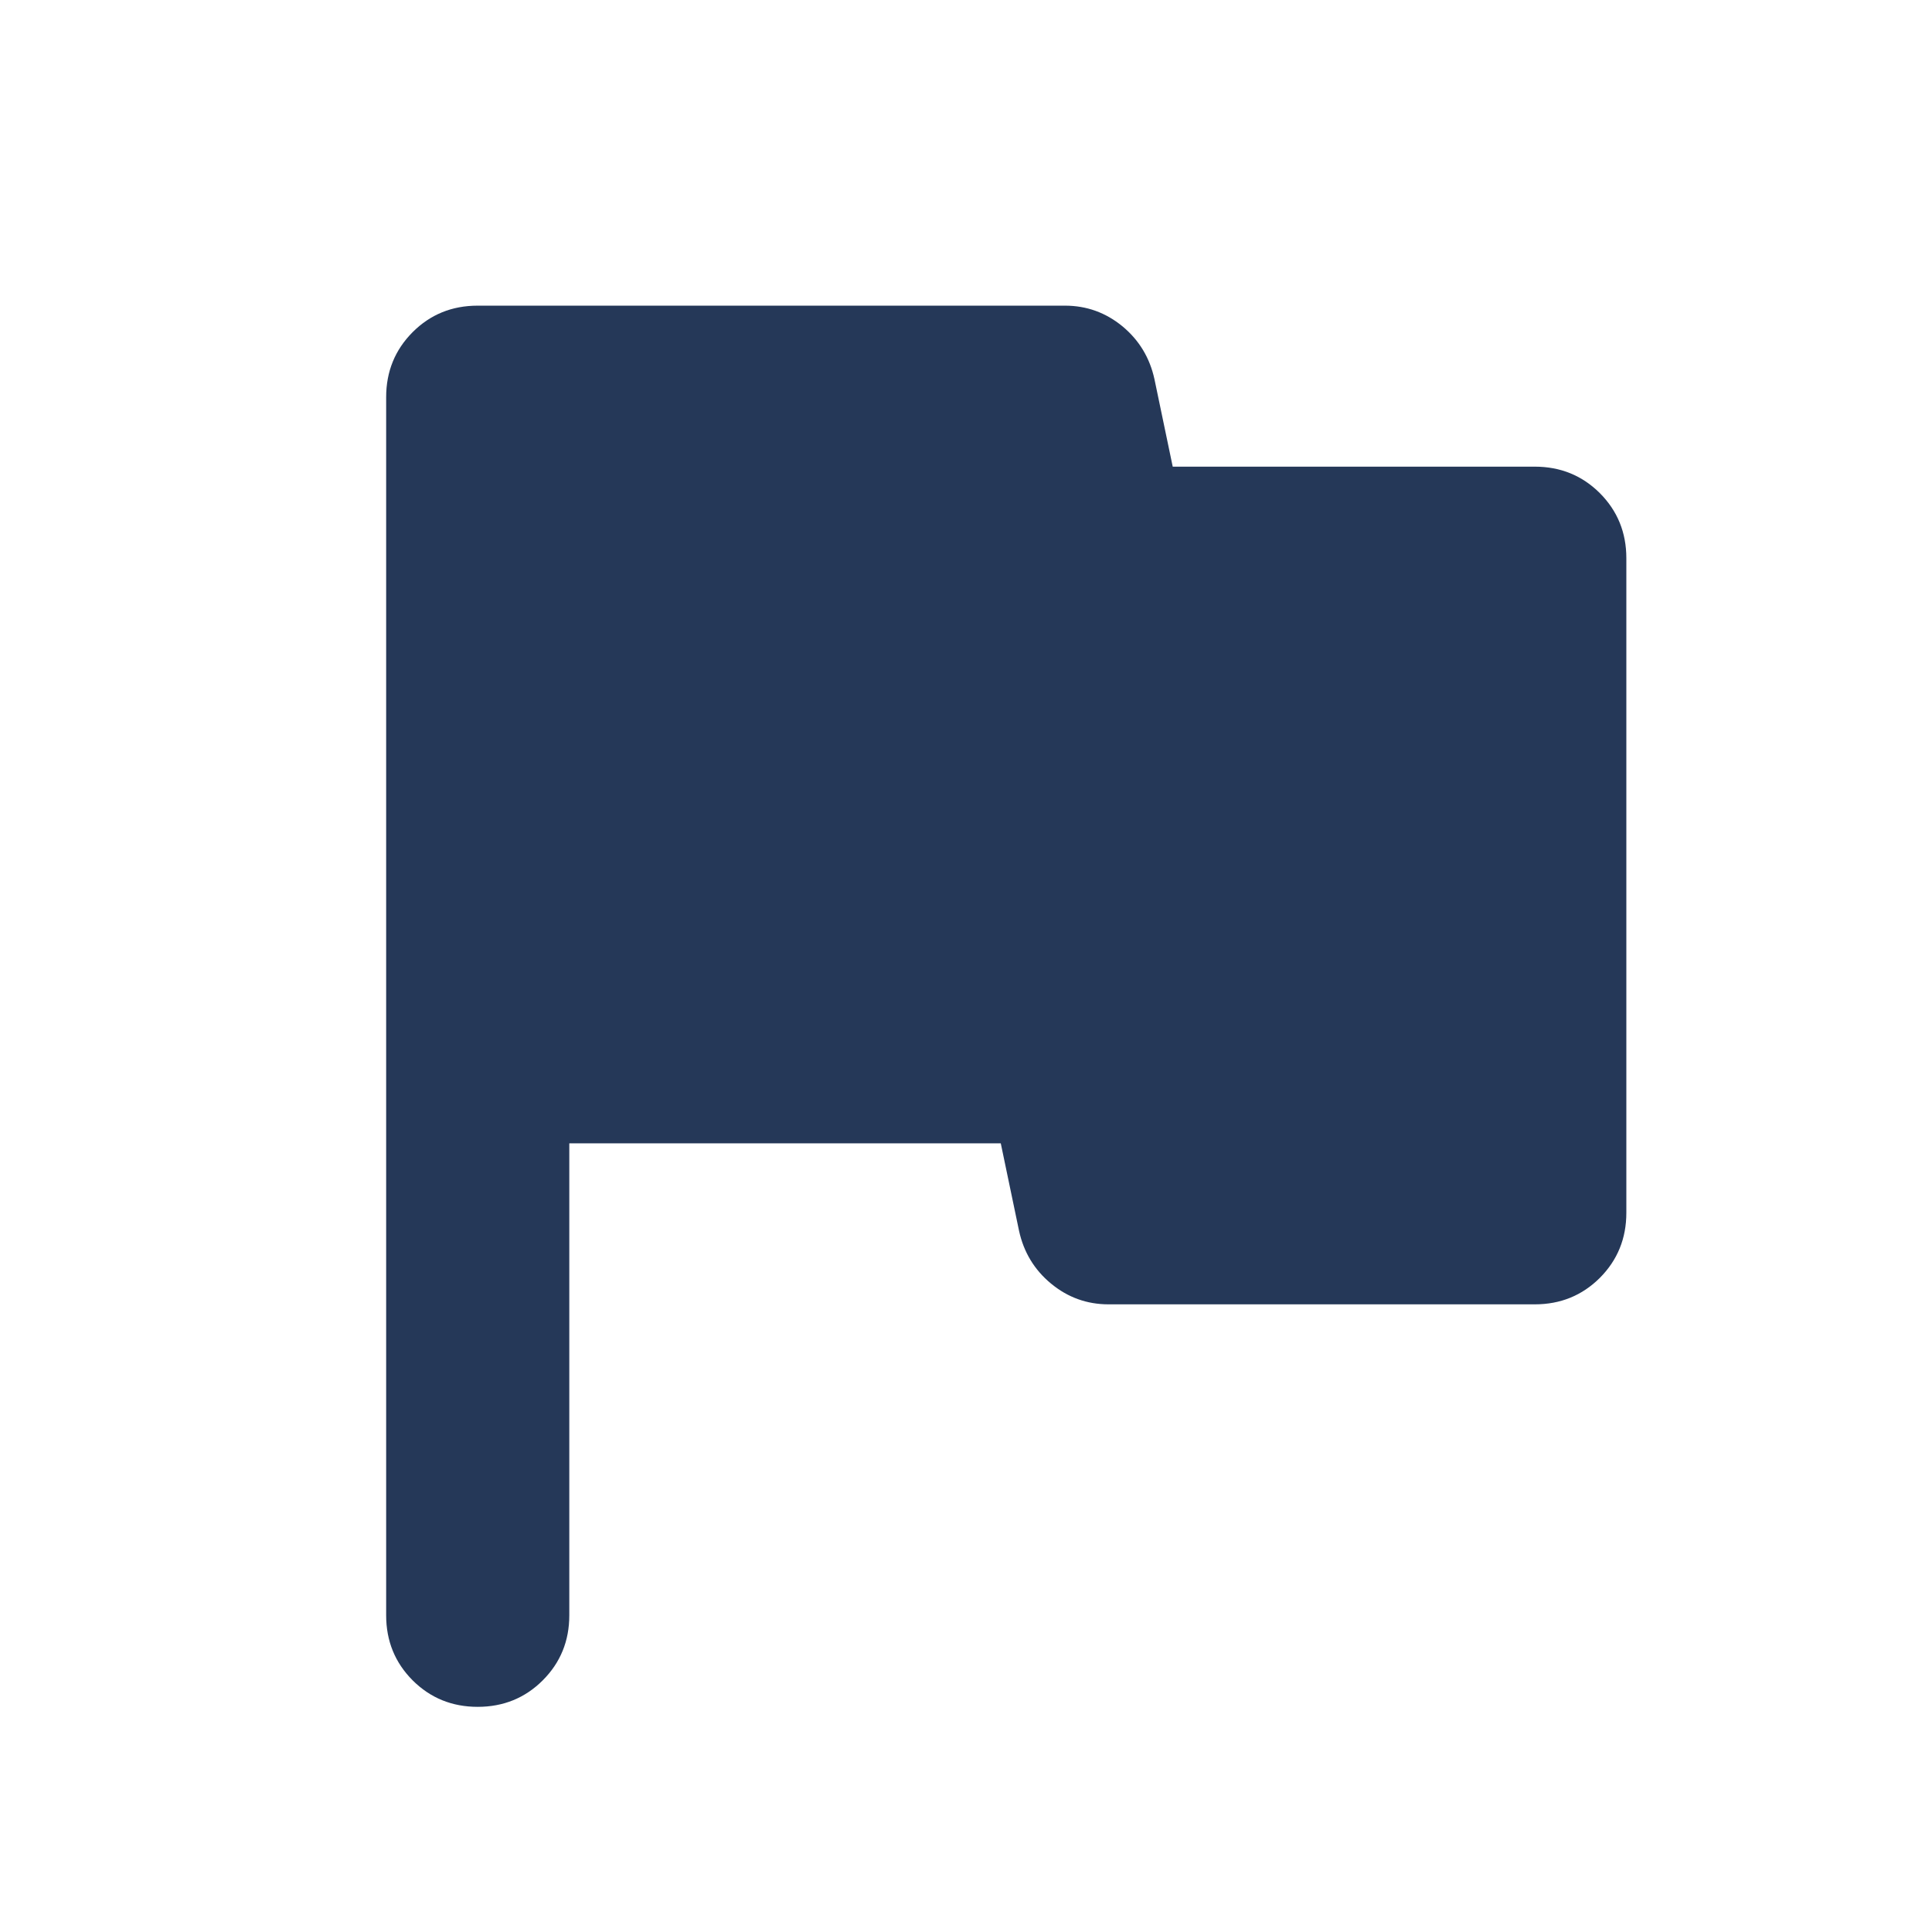 <svg width="24" height="24" viewBox="0 0 24 24" fill="none" xmlns="http://www.w3.org/2000/svg">
<path d="M7.072 14.203V20.066C7.072 20.385 6.962 20.654 6.742 20.874C6.523 21.093 6.253 21.203 5.934 21.203C5.615 21.203 5.346 21.093 5.126 20.874C4.907 20.654 4.797 20.385 4.797 20.066V4.934C4.797 4.615 4.907 4.346 5.126 4.126C5.346 3.906 5.615 3.797 5.934 3.797H13.229C13.498 3.797 13.736 3.883 13.944 4.054C14.151 4.226 14.283 4.445 14.341 4.71L14.568 5.797H19.066C19.385 5.797 19.654 5.907 19.874 6.126C20.093 6.346 20.203 6.615 20.203 6.934V15.066C20.203 15.385 20.093 15.654 19.874 15.874C19.654 16.093 19.385 16.203 19.066 16.203H13.771C13.502 16.203 13.264 16.117 13.056 15.945C12.849 15.774 12.717 15.555 12.659 15.29L12.432 14.203H7.072Z" fill="#253858"/>
</svg>
